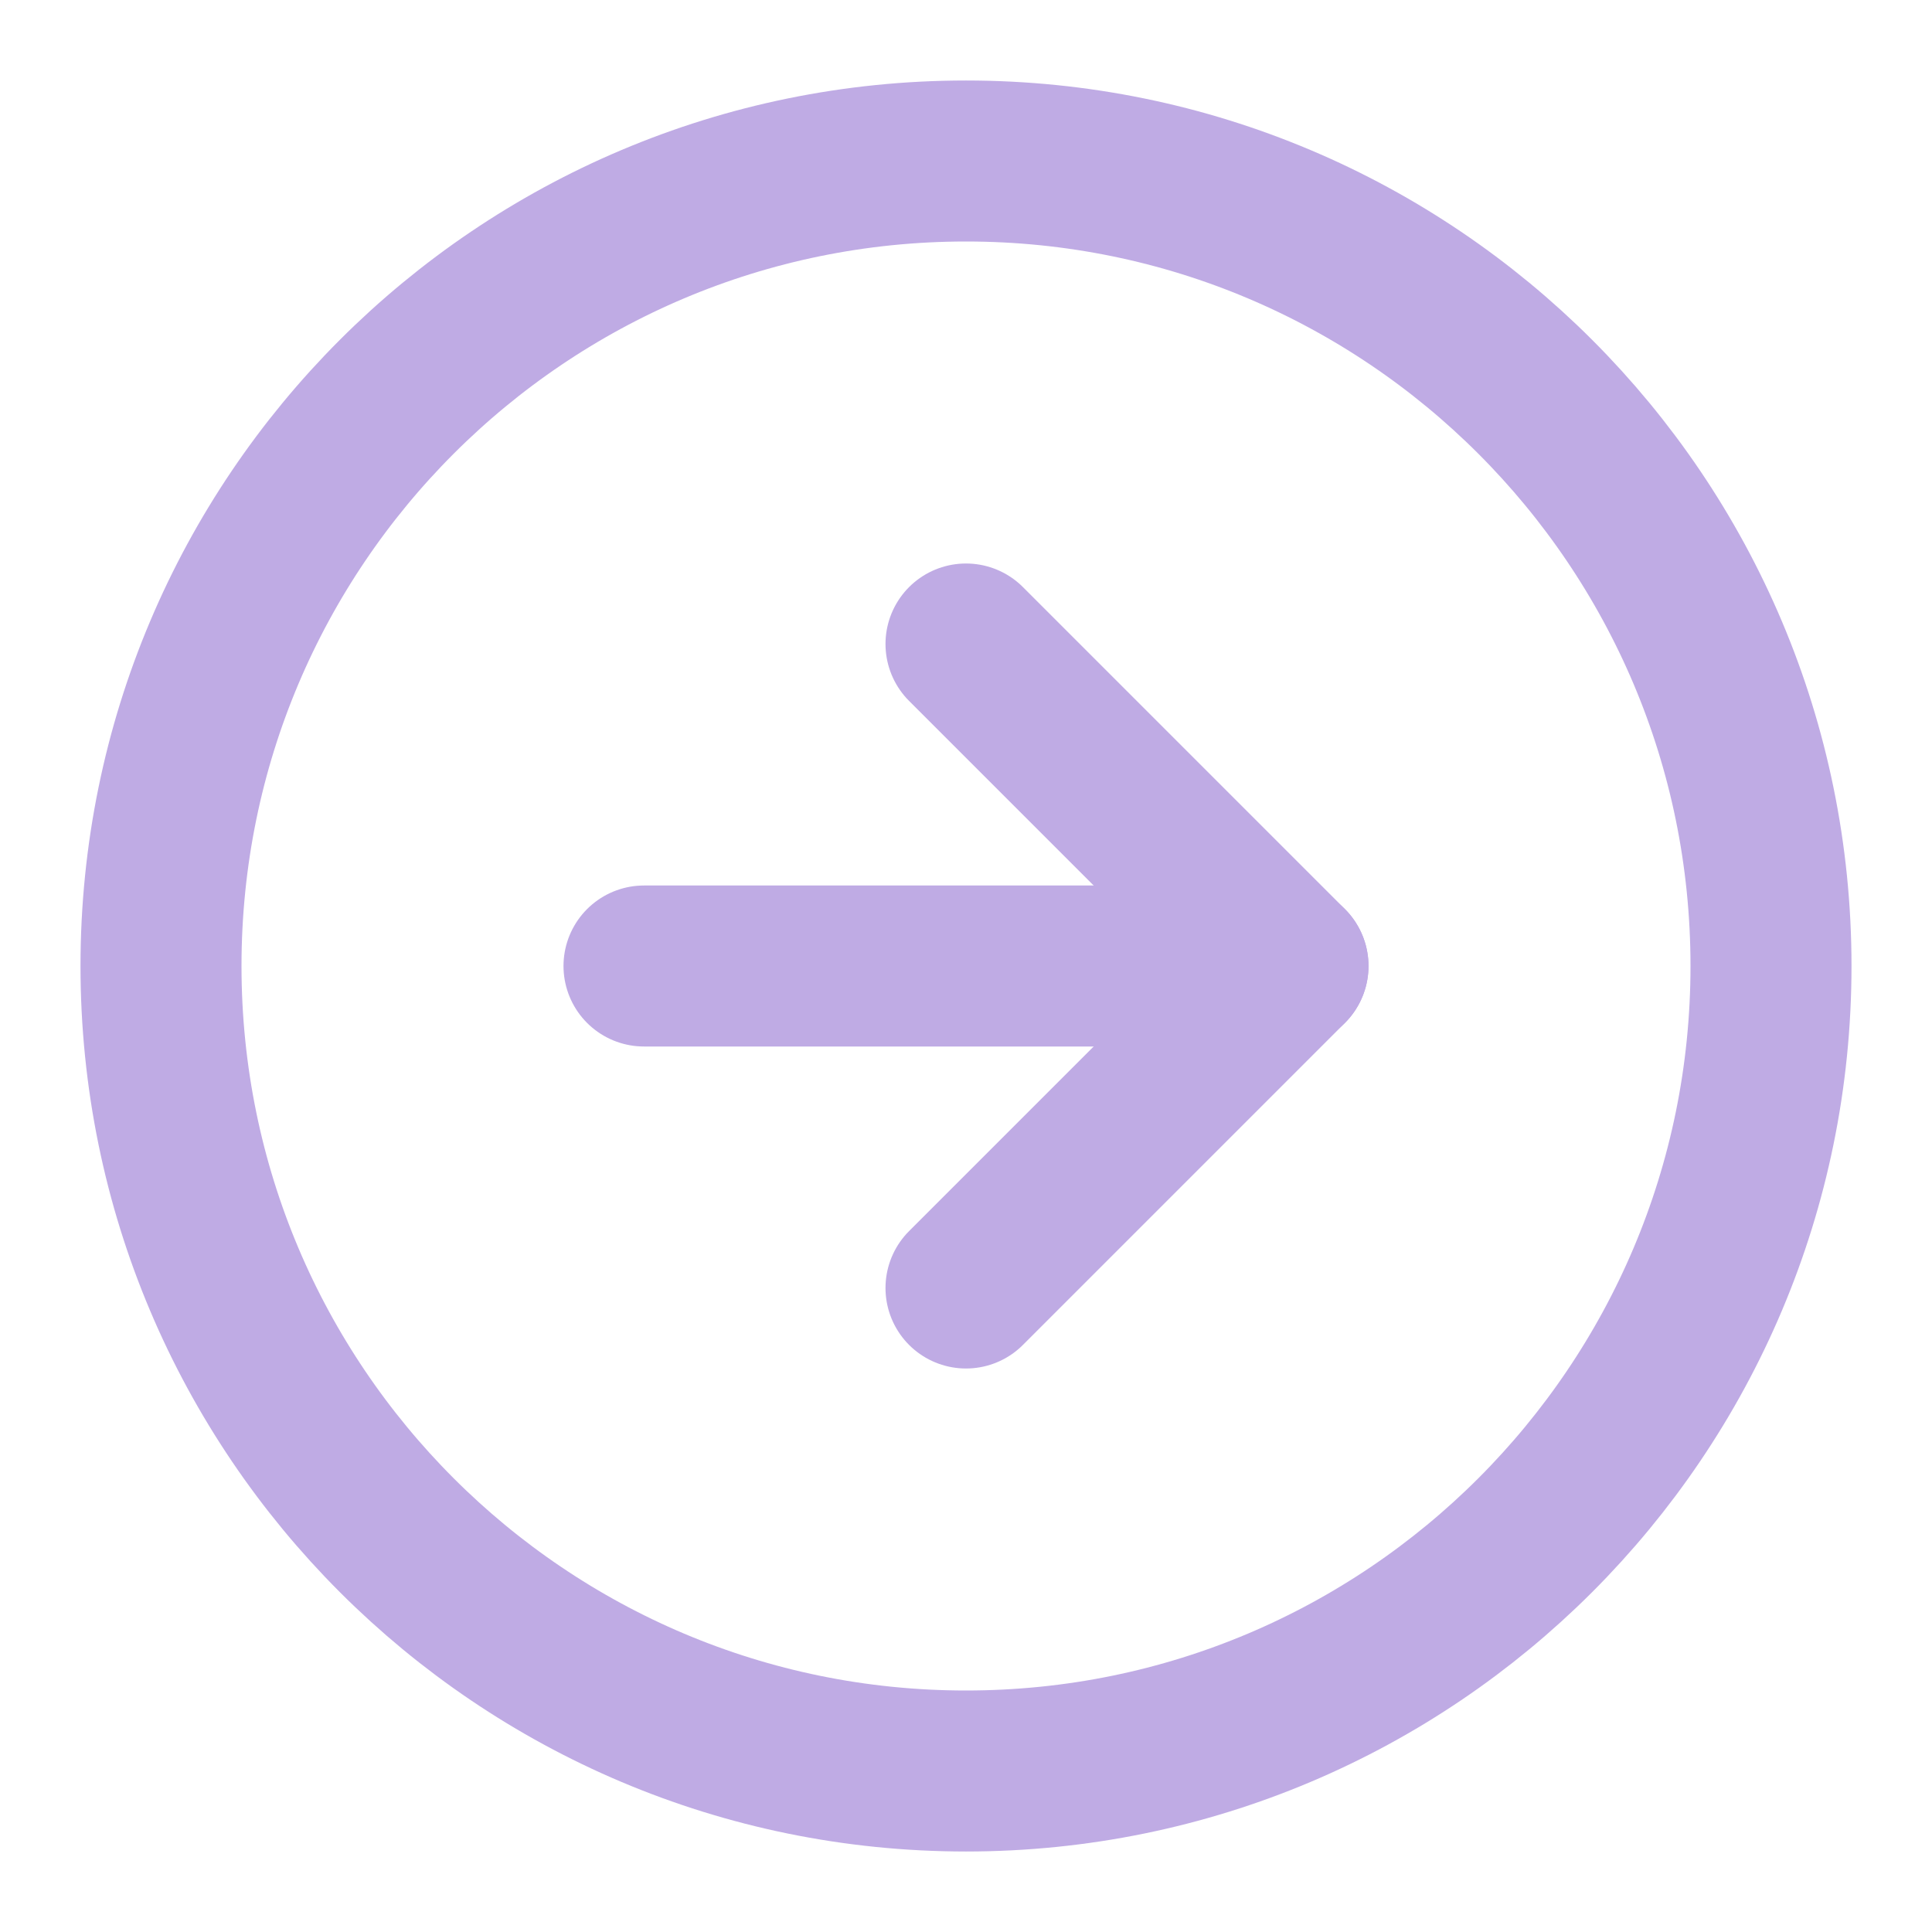 <svg width="24" height="24" viewBox="0 0 24 24" fill="none" xmlns="http://www.w3.org/2000/svg">
<path d="M12 22C17.523 22 22 17.523 22 12C22 6.477 17.523 2 12 2C6.477 2 2 6.477 2 12C2 17.523 6.477 22 12 22Z" stroke="#BFABE4" stroke-width="2" stroke-linecap="round" stroke-linejoin="round"/>
<path d="M12 16L16 12L12 8" stroke="#BFABE4" stroke-width="2" stroke-linecap="round" stroke-linejoin="round"/>
<path d="M8 12H16" stroke="#BFABE4" stroke-width="2" stroke-linecap="round" stroke-linejoin="round"/>
</svg>
